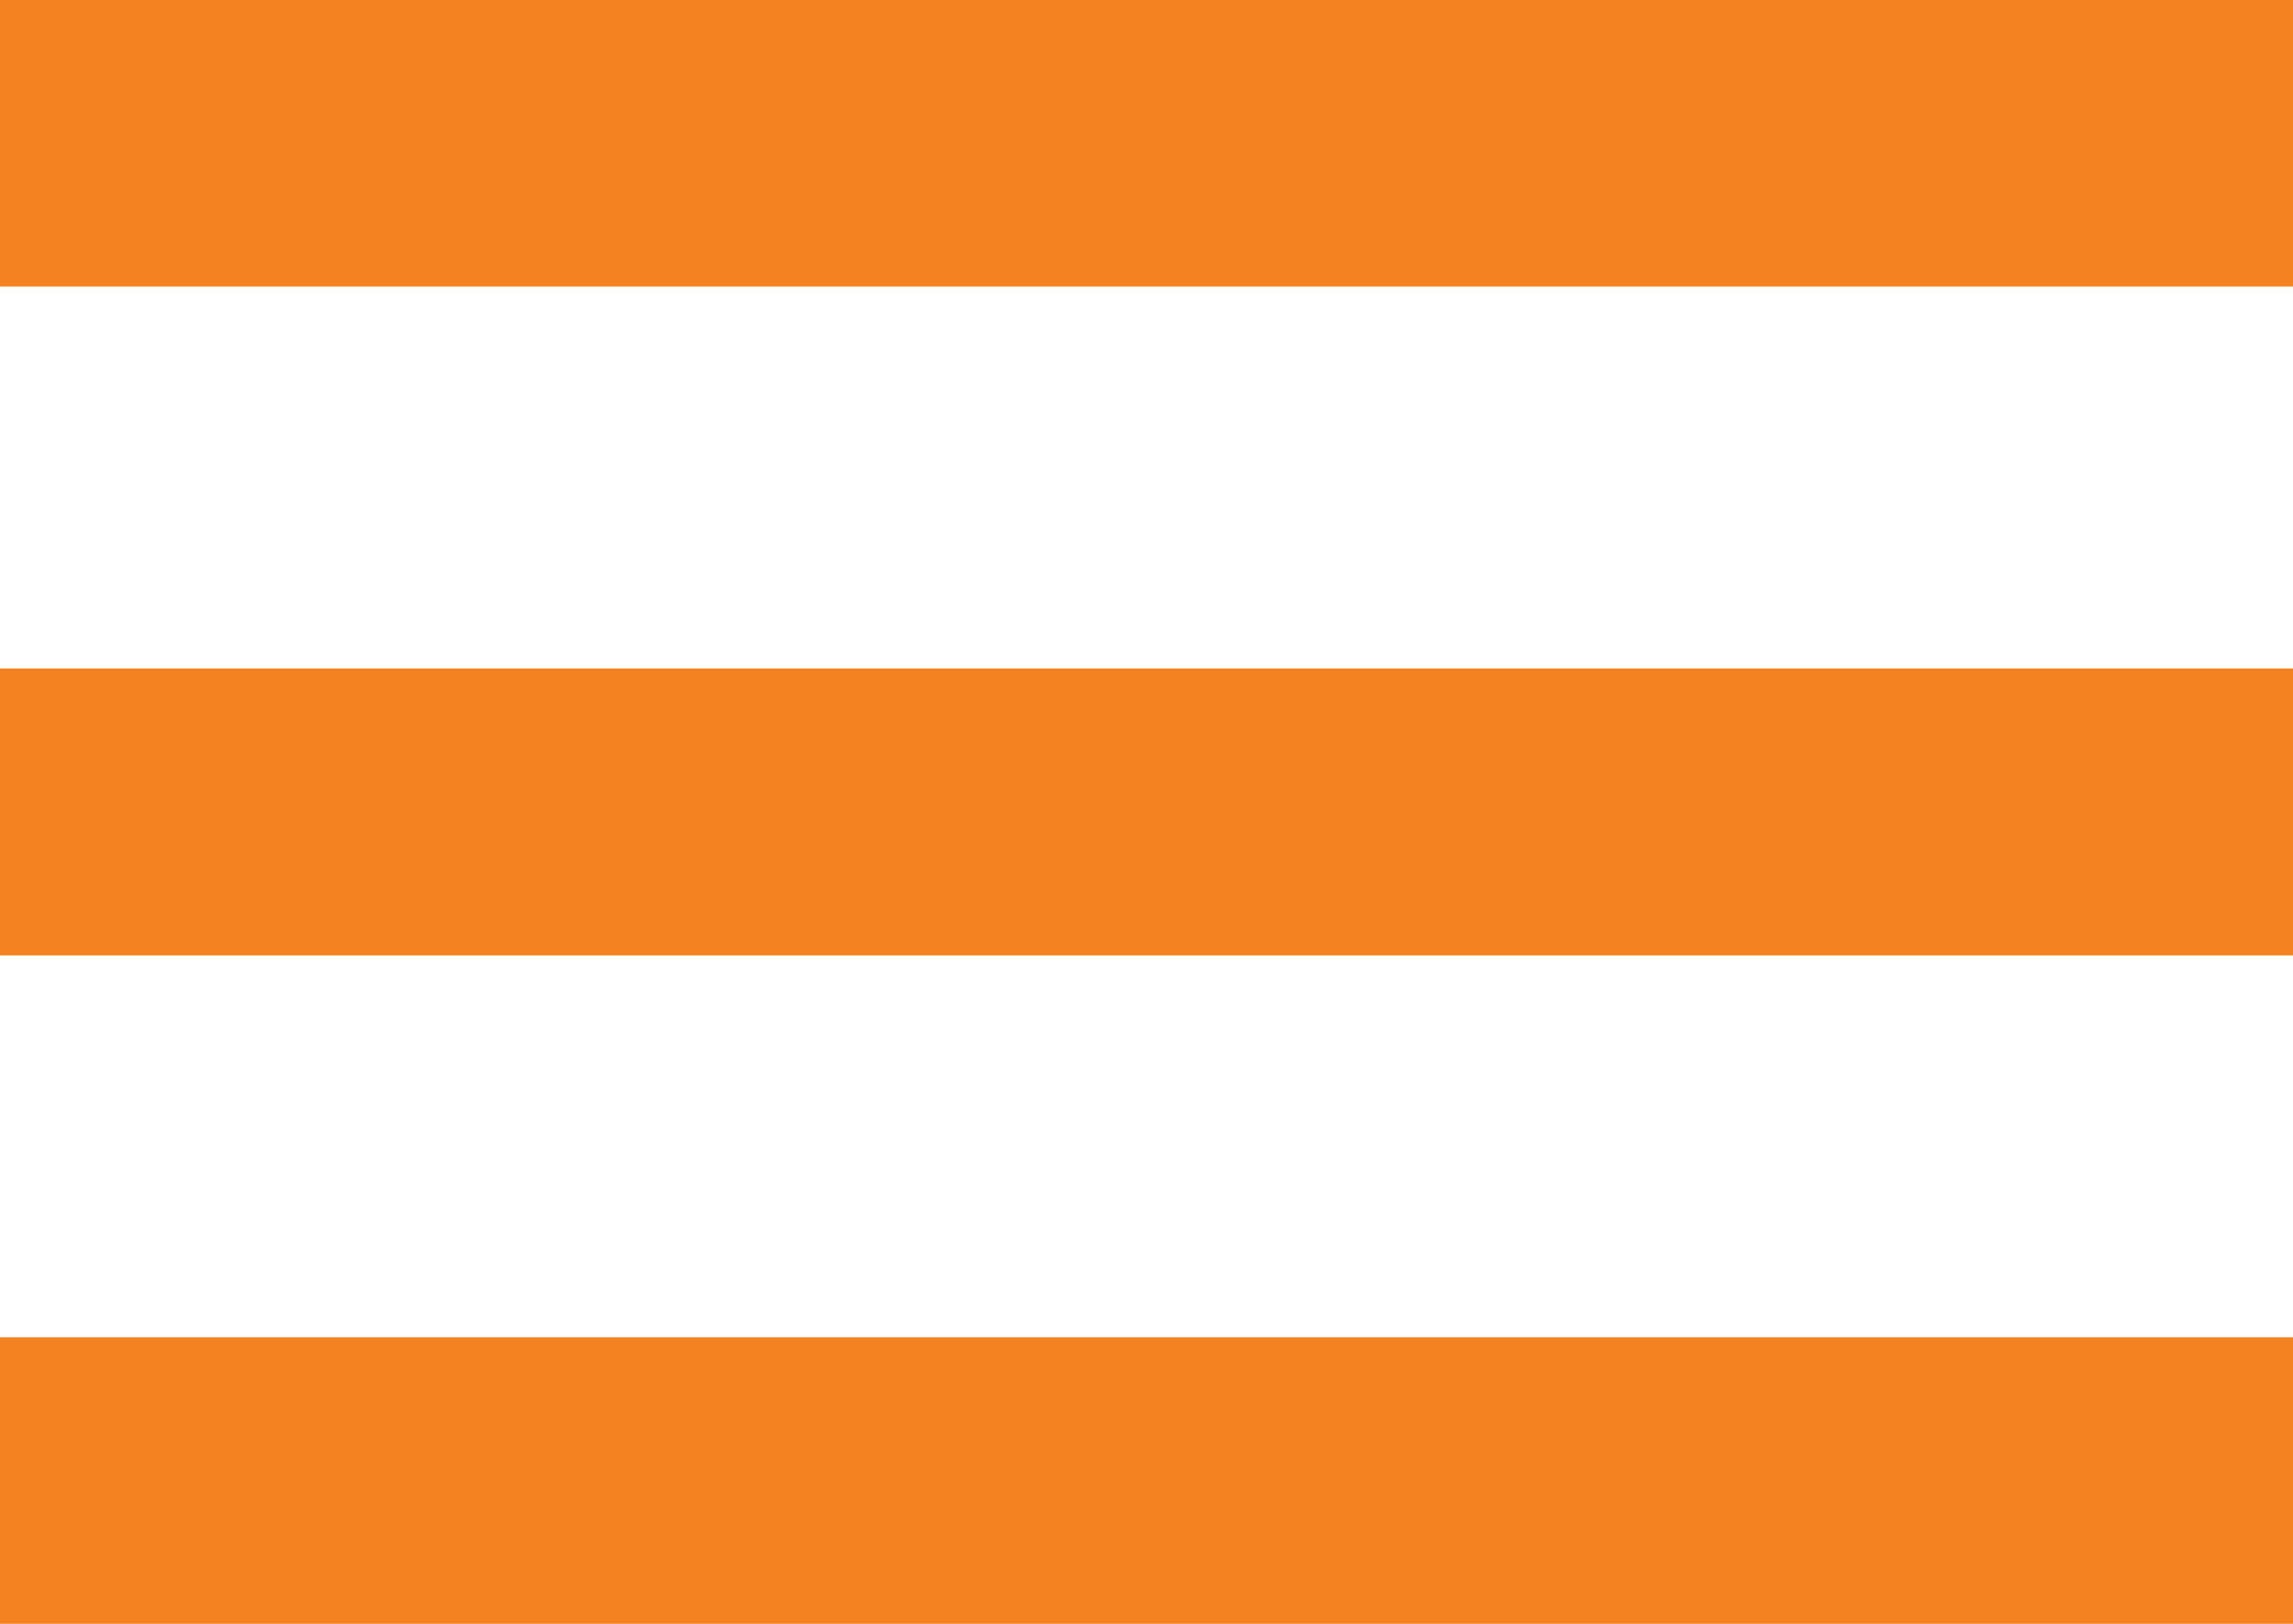<svg width="24" height="17" viewBox="0 0 24 17" fill="none" xmlns="http://www.w3.org/2000/svg">
<rect width="24" height="3" fill="#F58220"/>
<rect y="7" width="24" height="3" fill="#F58220"/>
<rect y="14" width="24" height="3" fill="#F58220"/>
<rect y="7" width="24" height="3" fill="#F58220"/>
</svg>
